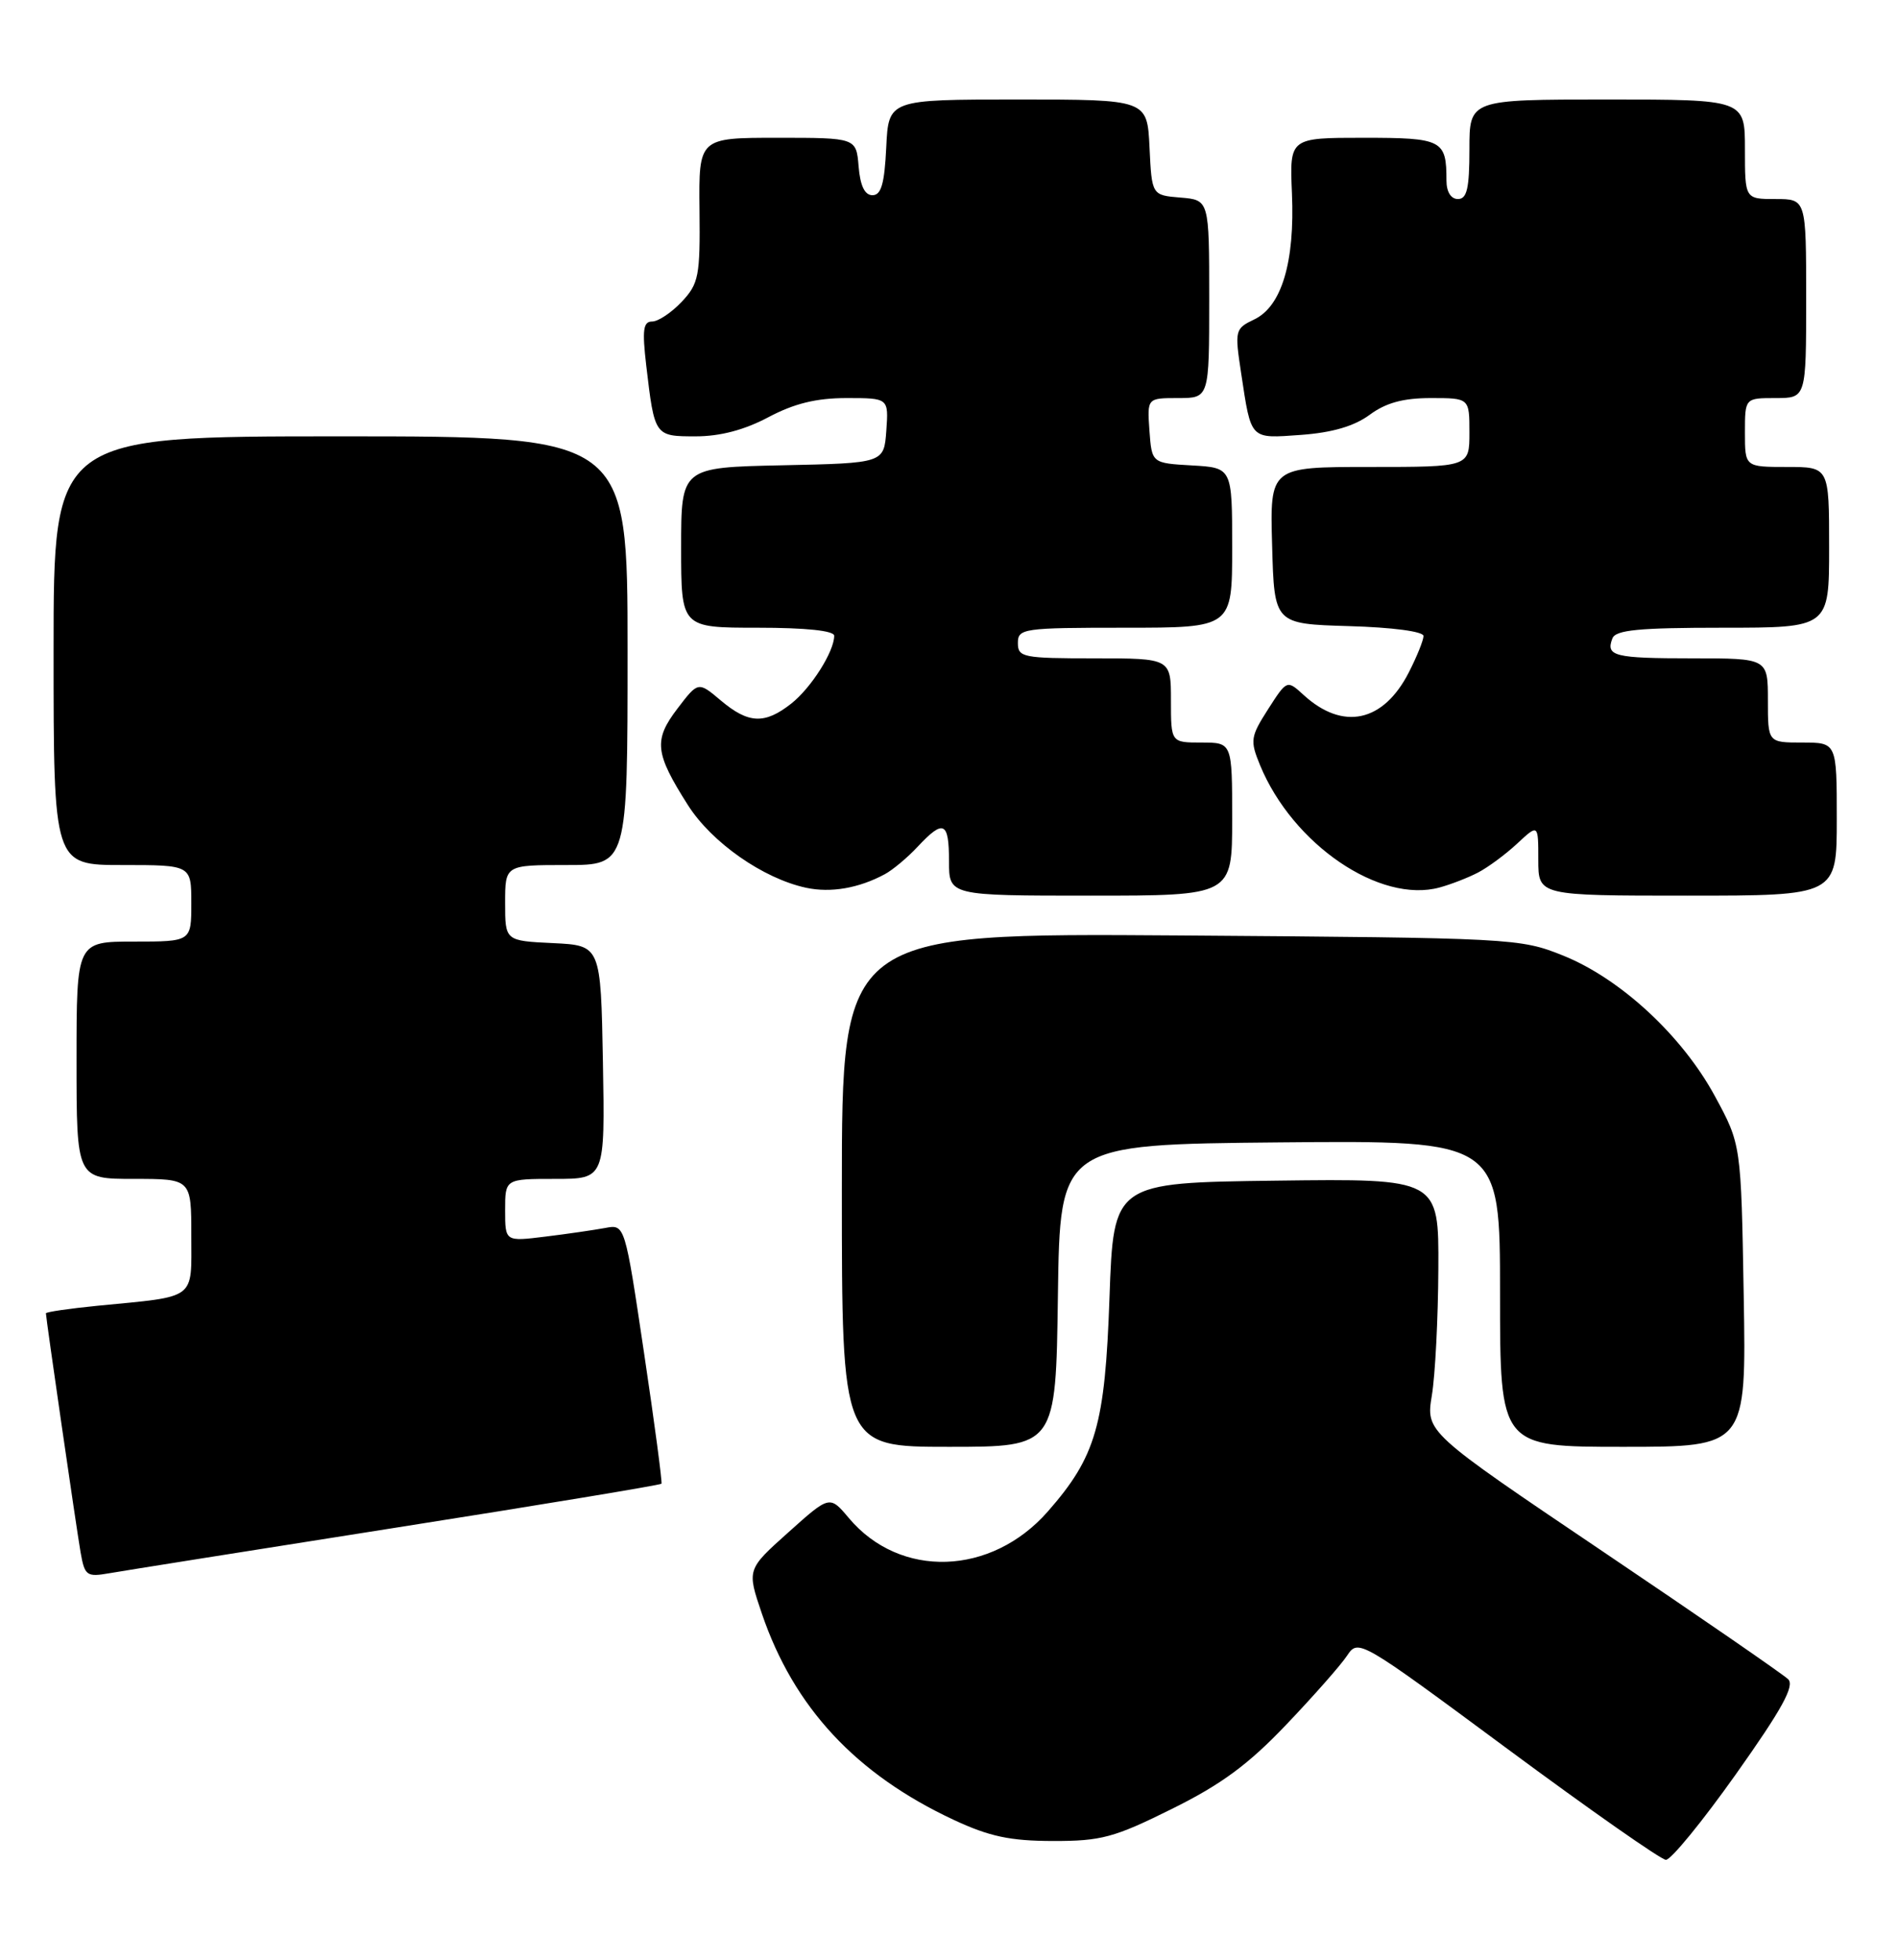<?xml version="1.0" encoding="UTF-8" standalone="no"?>
<!DOCTYPE svg PUBLIC "-//W3C//DTD SVG 1.1//EN" "http://www.w3.org/Graphics/SVG/1.1/DTD/svg11.dtd" >
<svg xmlns="http://www.w3.org/2000/svg" xmlns:xlink="http://www.w3.org/1999/xlink" version="1.1" viewBox="0 0 248 256">
 <g >
 <path fill="currentColor"
d=" M 226.83 231.75 C 232.83 223.29 234.52 220.22 233.65 219.36 C 233.02 218.74 222.11 211.22 209.40 202.65 C 186.31 187.08 186.31 187.08 187.09 182.29 C 187.53 179.65 187.91 172.20 187.94 165.73 C 188.00 153.96 188.00 153.96 166.75 154.23 C 145.50 154.50 145.50 154.50 144.97 169.50 C 144.39 186.19 143.20 190.28 136.91 197.45 C 129.52 205.87 117.60 206.26 110.91 198.30 C 108.41 195.33 108.41 195.33 103.00 200.18 C 97.59 205.02 97.59 205.02 99.54 210.76 C 103.71 223.03 111.84 231.77 124.64 237.74 C 129.27 239.90 131.98 240.48 137.58 240.49 C 143.88 240.50 145.57 240.05 153.10 236.31 C 159.55 233.12 163.09 230.52 168.05 225.31 C 171.62 221.57 175.21 217.50 176.02 216.27 C 177.49 214.07 177.66 214.17 197.00 228.48 C 207.72 236.41 217.03 242.93 217.67 242.95 C 218.32 242.98 222.44 237.94 226.83 231.75 Z  M 51.85 199.54 C 70.74 196.57 86.30 193.99 86.43 193.82 C 86.55 193.64 85.53 185.94 84.15 176.71 C 81.65 159.92 81.65 159.92 79.08 160.41 C 77.66 160.67 74.14 161.19 71.25 161.54 C 66.00 162.19 66.00 162.19 66.00 158.09 C 66.00 154.00 66.00 154.00 72.53 154.00 C 79.05 154.00 79.05 154.00 78.78 138.75 C 78.50 123.50 78.50 123.50 72.25 123.20 C 66.00 122.90 66.00 122.90 66.00 117.95 C 66.00 113.00 66.00 113.00 74.00 113.00 C 82.00 113.00 82.00 113.00 82.00 85.00 C 82.00 57.00 82.00 57.00 44.50 57.00 C 7.00 57.00 7.00 57.00 7.00 85.00 C 7.00 113.00 7.00 113.00 16.00 113.00 C 25.00 113.00 25.00 113.00 25.00 118.00 C 25.00 123.00 25.00 123.00 17.50 123.00 C 10.00 123.00 10.00 123.00 10.00 138.50 C 10.00 154.00 10.00 154.00 17.50 154.00 C 25.00 154.00 25.00 154.00 25.00 161.42 C 25.00 169.91 25.82 169.30 12.75 170.57 C 9.04 170.94 6.00 171.38 6.00 171.56 C 6.00 172.19 9.97 199.53 10.53 202.79 C 11.07 205.85 11.32 206.03 14.30 205.51 C 16.06 205.20 32.96 202.52 51.85 199.54 Z  M 138.23 169.25 C 138.50 149.50 138.50 149.50 167.25 149.23 C 196.00 148.97 196.00 148.97 196.00 168.98 C 196.00 189.00 196.00 189.00 212.09 189.00 C 228.18 189.00 228.18 189.00 227.84 169.25 C 227.50 149.50 227.50 149.50 224.08 143.20 C 219.80 135.30 211.75 127.85 204.25 124.83 C 198.59 122.56 197.79 122.52 154.25 122.20 C 110.00 121.89 110.00 121.89 110.00 155.44 C 110.00 189.00 110.00 189.00 123.98 189.00 C 137.96 189.00 137.96 189.00 138.23 169.25 Z  M 115.61 114.20 C 116.65 113.64 118.59 112.02 119.92 110.59 C 123.29 106.99 124.00 107.32 124.00 112.50 C 124.00 117.00 124.00 117.00 142.50 117.00 C 161.00 117.00 161.00 117.00 161.00 107.00 C 161.00 97.00 161.00 97.00 157.00 97.00 C 153.00 97.00 153.00 97.00 153.00 91.50 C 153.00 86.00 153.00 86.00 143.00 86.00 C 133.67 86.00 133.00 85.87 133.00 84.00 C 133.00 82.10 133.67 82.00 147.00 82.00 C 161.00 82.00 161.00 82.00 161.00 71.55 C 161.00 61.10 161.00 61.10 155.75 60.80 C 150.50 60.50 150.50 60.50 150.19 56.25 C 149.89 52.00 149.89 52.00 153.94 52.00 C 158.00 52.00 158.00 52.00 158.00 39.06 C 158.00 26.12 158.00 26.12 154.25 25.81 C 150.50 25.50 150.50 25.50 150.20 19.25 C 149.90 13.00 149.90 13.00 133.00 13.00 C 116.10 13.00 116.10 13.00 115.80 19.25 C 115.57 24.01 115.14 25.50 114.00 25.50 C 112.99 25.50 112.40 24.28 112.19 21.75 C 111.88 18.00 111.88 18.00 101.59 18.00 C 91.30 18.00 91.30 18.00 91.40 27.42 C 91.49 36.07 91.31 37.04 89.08 39.42 C 87.74 40.84 86.00 42.00 85.21 42.00 C 84.04 42.00 83.90 43.10 84.44 47.75 C 85.53 57.00 85.53 57.00 90.92 57.00 C 94.10 57.00 97.28 56.16 100.40 54.50 C 103.78 52.71 106.66 52.00 110.61 52.00 C 116.11 52.00 116.11 52.00 115.81 56.25 C 115.50 60.50 115.50 60.50 102.25 60.78 C 89.00 61.06 89.00 61.06 89.00 71.53 C 89.00 82.00 89.00 82.00 99.00 82.00 C 105.32 82.00 109.00 82.39 109.00 83.05 C 109.00 85.11 105.99 89.86 103.39 91.91 C 99.92 94.64 97.80 94.55 94.19 91.51 C 91.23 89.01 91.23 89.01 88.52 92.56 C 85.38 96.68 85.56 98.36 89.88 105.16 C 92.99 110.06 99.71 114.76 105.33 115.97 C 108.56 116.66 112.21 116.03 115.61 114.20 Z  M 193.11 113.99 C 194.42 113.31 196.74 111.60 198.25 110.19 C 201.00 107.63 201.00 107.63 201.00 112.31 C 201.00 117.00 201.00 117.00 220.50 117.00 C 240.00 117.00 240.00 117.00 240.00 107.00 C 240.00 97.00 240.00 97.00 235.50 97.00 C 231.00 97.00 231.00 97.00 231.00 91.50 C 231.00 86.00 231.00 86.00 221.17 86.00 C 210.91 86.00 209.79 85.72 210.68 83.40 C 211.10 82.29 214.11 82.00 225.11 82.00 C 239.00 82.00 239.00 82.00 239.00 71.50 C 239.00 61.00 239.00 61.00 233.50 61.00 C 228.00 61.00 228.00 61.00 228.00 56.50 C 228.00 52.00 228.00 52.00 232.00 52.00 C 236.00 52.00 236.00 52.00 236.00 39.00 C 236.00 26.00 236.00 26.00 232.00 26.00 C 228.00 26.00 228.00 26.00 228.00 19.50 C 228.00 13.00 228.00 13.00 210.00 13.00 C 192.00 13.00 192.00 13.00 192.00 19.50 C 192.00 24.61 191.68 26.00 190.50 26.00 C 189.58 26.00 189.00 25.06 189.00 23.58 C 189.00 18.27 188.48 18.00 178.14 18.00 C 168.50 18.00 168.50 18.00 168.81 25.25 C 169.20 34.22 167.47 40.01 163.90 41.72 C 161.37 42.93 161.32 43.13 162.17 48.73 C 163.51 57.56 163.25 57.29 170.02 56.81 C 174.09 56.51 176.95 55.67 178.96 54.19 C 181.08 52.62 183.34 52.00 186.96 52.00 C 192.00 52.00 192.00 52.00 192.00 56.50 C 192.00 61.00 192.00 61.00 178.97 61.00 C 165.93 61.00 165.93 61.00 166.22 71.25 C 166.50 81.50 166.50 81.50 176.25 81.79 C 181.92 81.95 186.00 82.49 186.00 83.08 C 186.00 83.63 185.14 85.76 184.09 87.82 C 180.76 94.35 175.47 95.49 170.33 90.78 C 168.16 88.80 168.16 88.80 165.69 92.65 C 163.39 96.25 163.32 96.73 164.64 99.95 C 168.91 110.31 180.30 118.07 188.11 115.93 C 189.55 115.54 191.80 114.67 193.11 113.99 Z "/>
</g>
</svg>